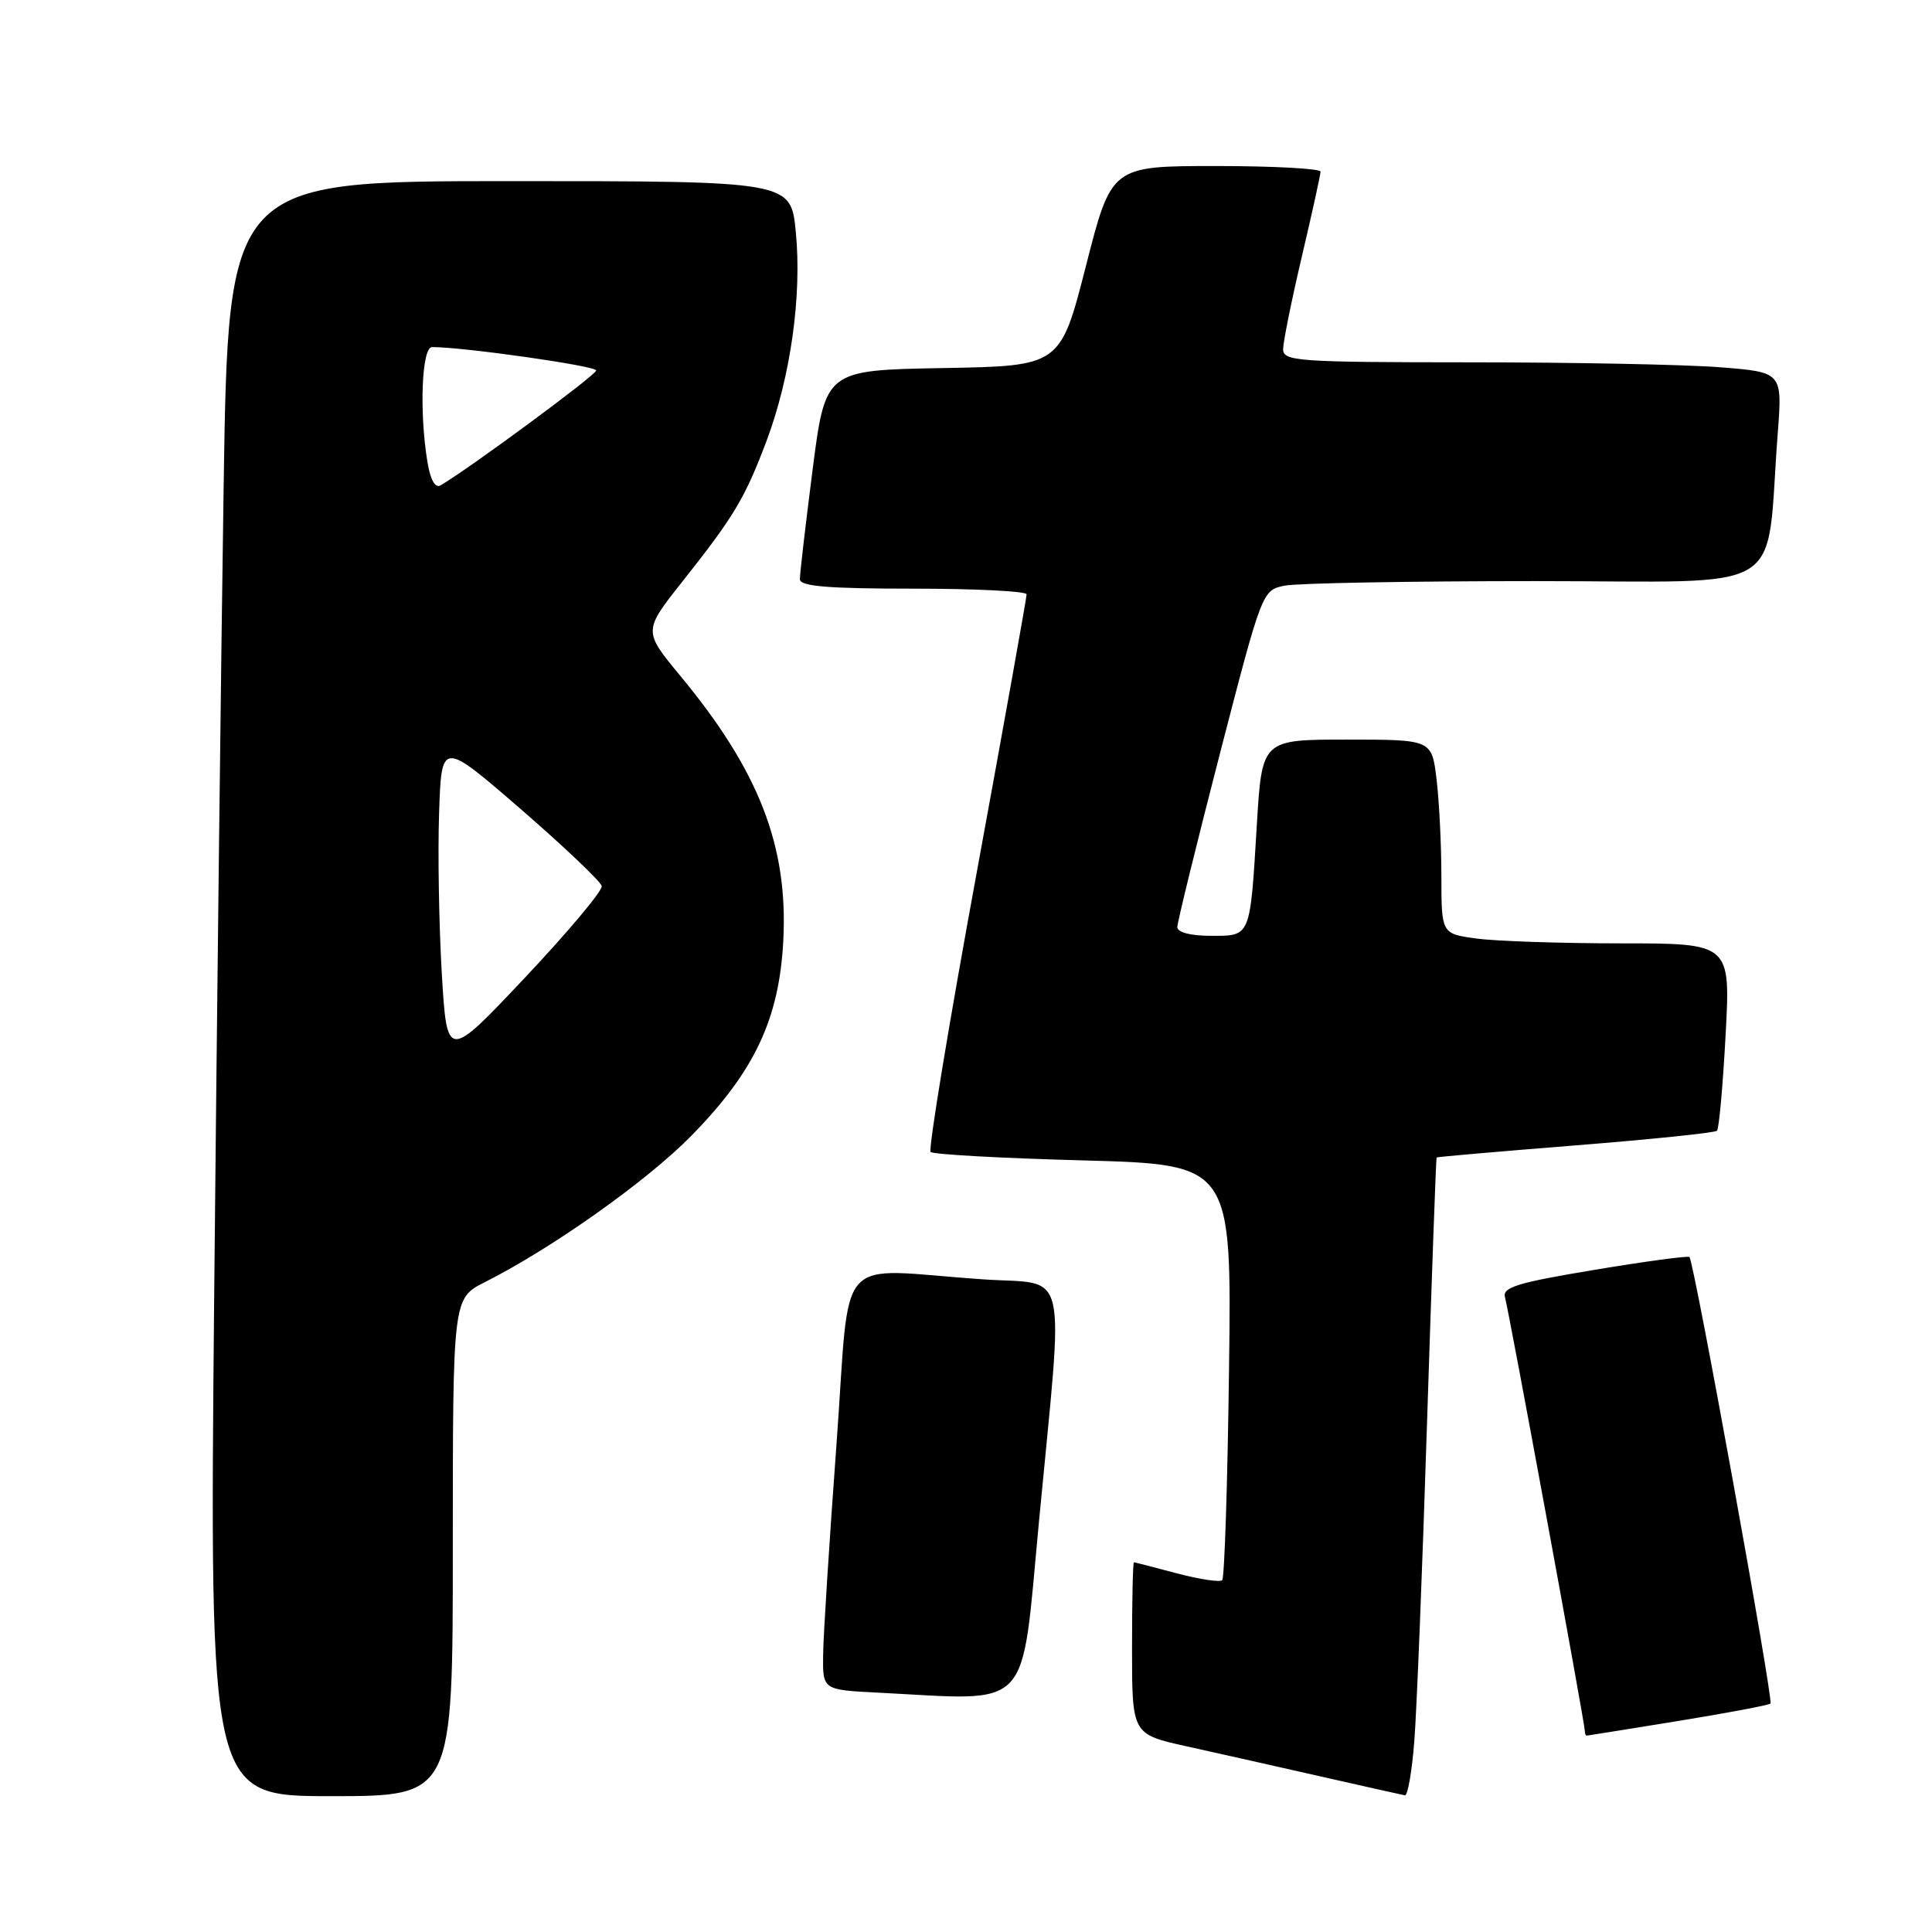 <?xml version="1.0" encoding="UTF-8" standalone="no"?>
<!DOCTYPE svg PUBLIC "-//W3C//DTD SVG 1.1//EN" "http://www.w3.org/Graphics/SVG/1.1/DTD/svg11.dtd" >
<svg xmlns="http://www.w3.org/2000/svg" xmlns:xlink="http://www.w3.org/1999/xlink" version="1.1" viewBox="0 0 256 256">
 <g >
 <path fill="currentColor"
d=" M 60.00 205.02 C 60.00 172.04 60.00 172.04 64.25 169.89 C 73.17 165.39 85.74 156.48 91.61 150.49 C 99.98 141.96 103.26 135.01 103.79 124.61 C 104.44 112.09 100.56 102.13 90.15 89.56 C 85.23 83.61 85.23 83.61 90.42 77.06 C 97.30 68.37 98.70 66.04 101.59 58.37 C 104.76 49.92 106.27 39.17 105.45 30.75 C 104.80 24.00 104.80 24.00 67.52 24.00 C 30.24 24.00 30.24 24.00 29.63 64.75 C 29.29 87.16 28.73 135.31 28.38 171.75 C 27.76 238.00 27.76 238.00 43.88 238.00 C 60.00 238.00 60.00 238.00 60.00 205.02 Z  M 187.40 230.75 C 187.72 226.76 188.48 207.75 189.09 188.50 C 189.71 169.25 190.28 153.44 190.36 153.37 C 190.44 153.29 198.72 152.57 208.76 151.77 C 218.80 150.97 227.24 150.10 227.51 149.83 C 227.78 149.56 228.29 143.86 228.65 137.17 C 229.31 125.00 229.31 125.00 214.79 125.00 C 206.81 125.00 198.19 124.71 195.64 124.36 C 191.00 123.73 191.00 123.73 190.99 116.11 C 190.99 111.93 190.70 106.14 190.35 103.25 C 189.72 98.00 189.72 98.00 178.47 98.00 C 167.22 98.00 167.22 98.00 166.54 109.25 C 165.63 124.34 165.76 124.00 160.43 124.00 C 157.77 124.00 156.00 123.54 156.00 122.85 C 156.00 122.22 158.53 111.92 161.62 99.95 C 167.25 78.21 167.25 78.20 170.25 77.60 C 171.90 77.27 186.87 77.00 203.53 77.00 C 237.58 77.00 233.89 79.26 235.56 57.41 C 236.18 49.31 236.18 49.31 227.84 48.66 C 223.25 48.30 208.36 48.01 194.75 48.01 C 171.84 48.00 170.00 47.87 170.02 46.25 C 170.03 45.29 171.14 39.78 172.50 34.00 C 173.86 28.22 174.97 23.16 174.98 22.75 C 174.99 22.34 168.76 22.00 161.14 22.00 C 147.27 22.00 147.27 22.00 143.89 35.25 C 140.50 48.50 140.50 48.50 124.93 48.77 C 109.37 49.05 109.37 49.05 107.67 62.27 C 106.74 69.55 105.98 76.06 105.99 76.75 C 106.00 77.69 109.67 78.00 121.00 78.00 C 129.25 78.00 136.01 78.34 136.03 78.75 C 136.04 79.16 133.05 95.83 129.39 115.78 C 125.72 135.73 122.99 152.32 123.31 152.64 C 123.63 152.97 132.74 153.47 143.55 153.76 C 163.21 154.30 163.21 154.30 162.85 181.57 C 162.66 196.56 162.25 209.08 161.95 209.38 C 161.65 209.68 158.95 209.27 155.95 208.48 C 152.95 207.68 150.39 207.02 150.25 207.01 C 150.11 207.01 150.00 212.13 150.00 218.40 C 150.00 229.80 150.00 229.80 157.25 231.40 C 161.24 232.28 169.22 234.08 175.00 235.39 C 180.78 236.70 185.80 237.83 186.16 237.89 C 186.53 237.95 187.09 234.74 187.40 230.75 Z  M 222.36 228.04 C 228.88 226.98 234.39 225.94 234.60 225.73 C 235.02 225.31 224.46 167.10 223.86 166.56 C 223.66 166.38 217.98 167.14 211.23 168.27 C 201.04 169.96 199.04 170.58 199.42 171.90 C 199.93 173.68 210.00 228.38 210.00 229.37 C 210.00 229.72 210.11 229.99 210.25 229.98 C 210.39 229.97 215.84 229.10 222.36 228.04 Z  M 137.68 201.50 C 140.97 166.86 141.77 170.31 130.25 169.52 C 110.23 168.15 112.76 165.29 110.83 191.50 C 109.90 204.15 109.10 216.62 109.07 219.21 C 109.00 223.91 109.00 223.91 116.25 224.28 C 137.02 225.33 135.24 227.22 137.68 201.50 Z  M 58.54 129.00 C 58.17 122.67 58.00 113.14 58.18 107.81 C 58.50 98.12 58.50 98.12 69.00 107.21 C 74.78 112.22 79.60 116.80 79.73 117.41 C 79.86 118.01 75.30 123.45 69.60 129.50 C 59.23 140.50 59.23 140.50 58.54 129.00 Z  M 56.64 61.23 C 55.54 54.58 55.88 46.00 57.25 45.99 C 61.36 45.98 79.00 48.48 79.00 49.09 C 79.00 49.68 62.25 62.04 58.38 64.31 C 57.67 64.72 57.03 63.60 56.64 61.23 Z "/>
</g>
</svg>